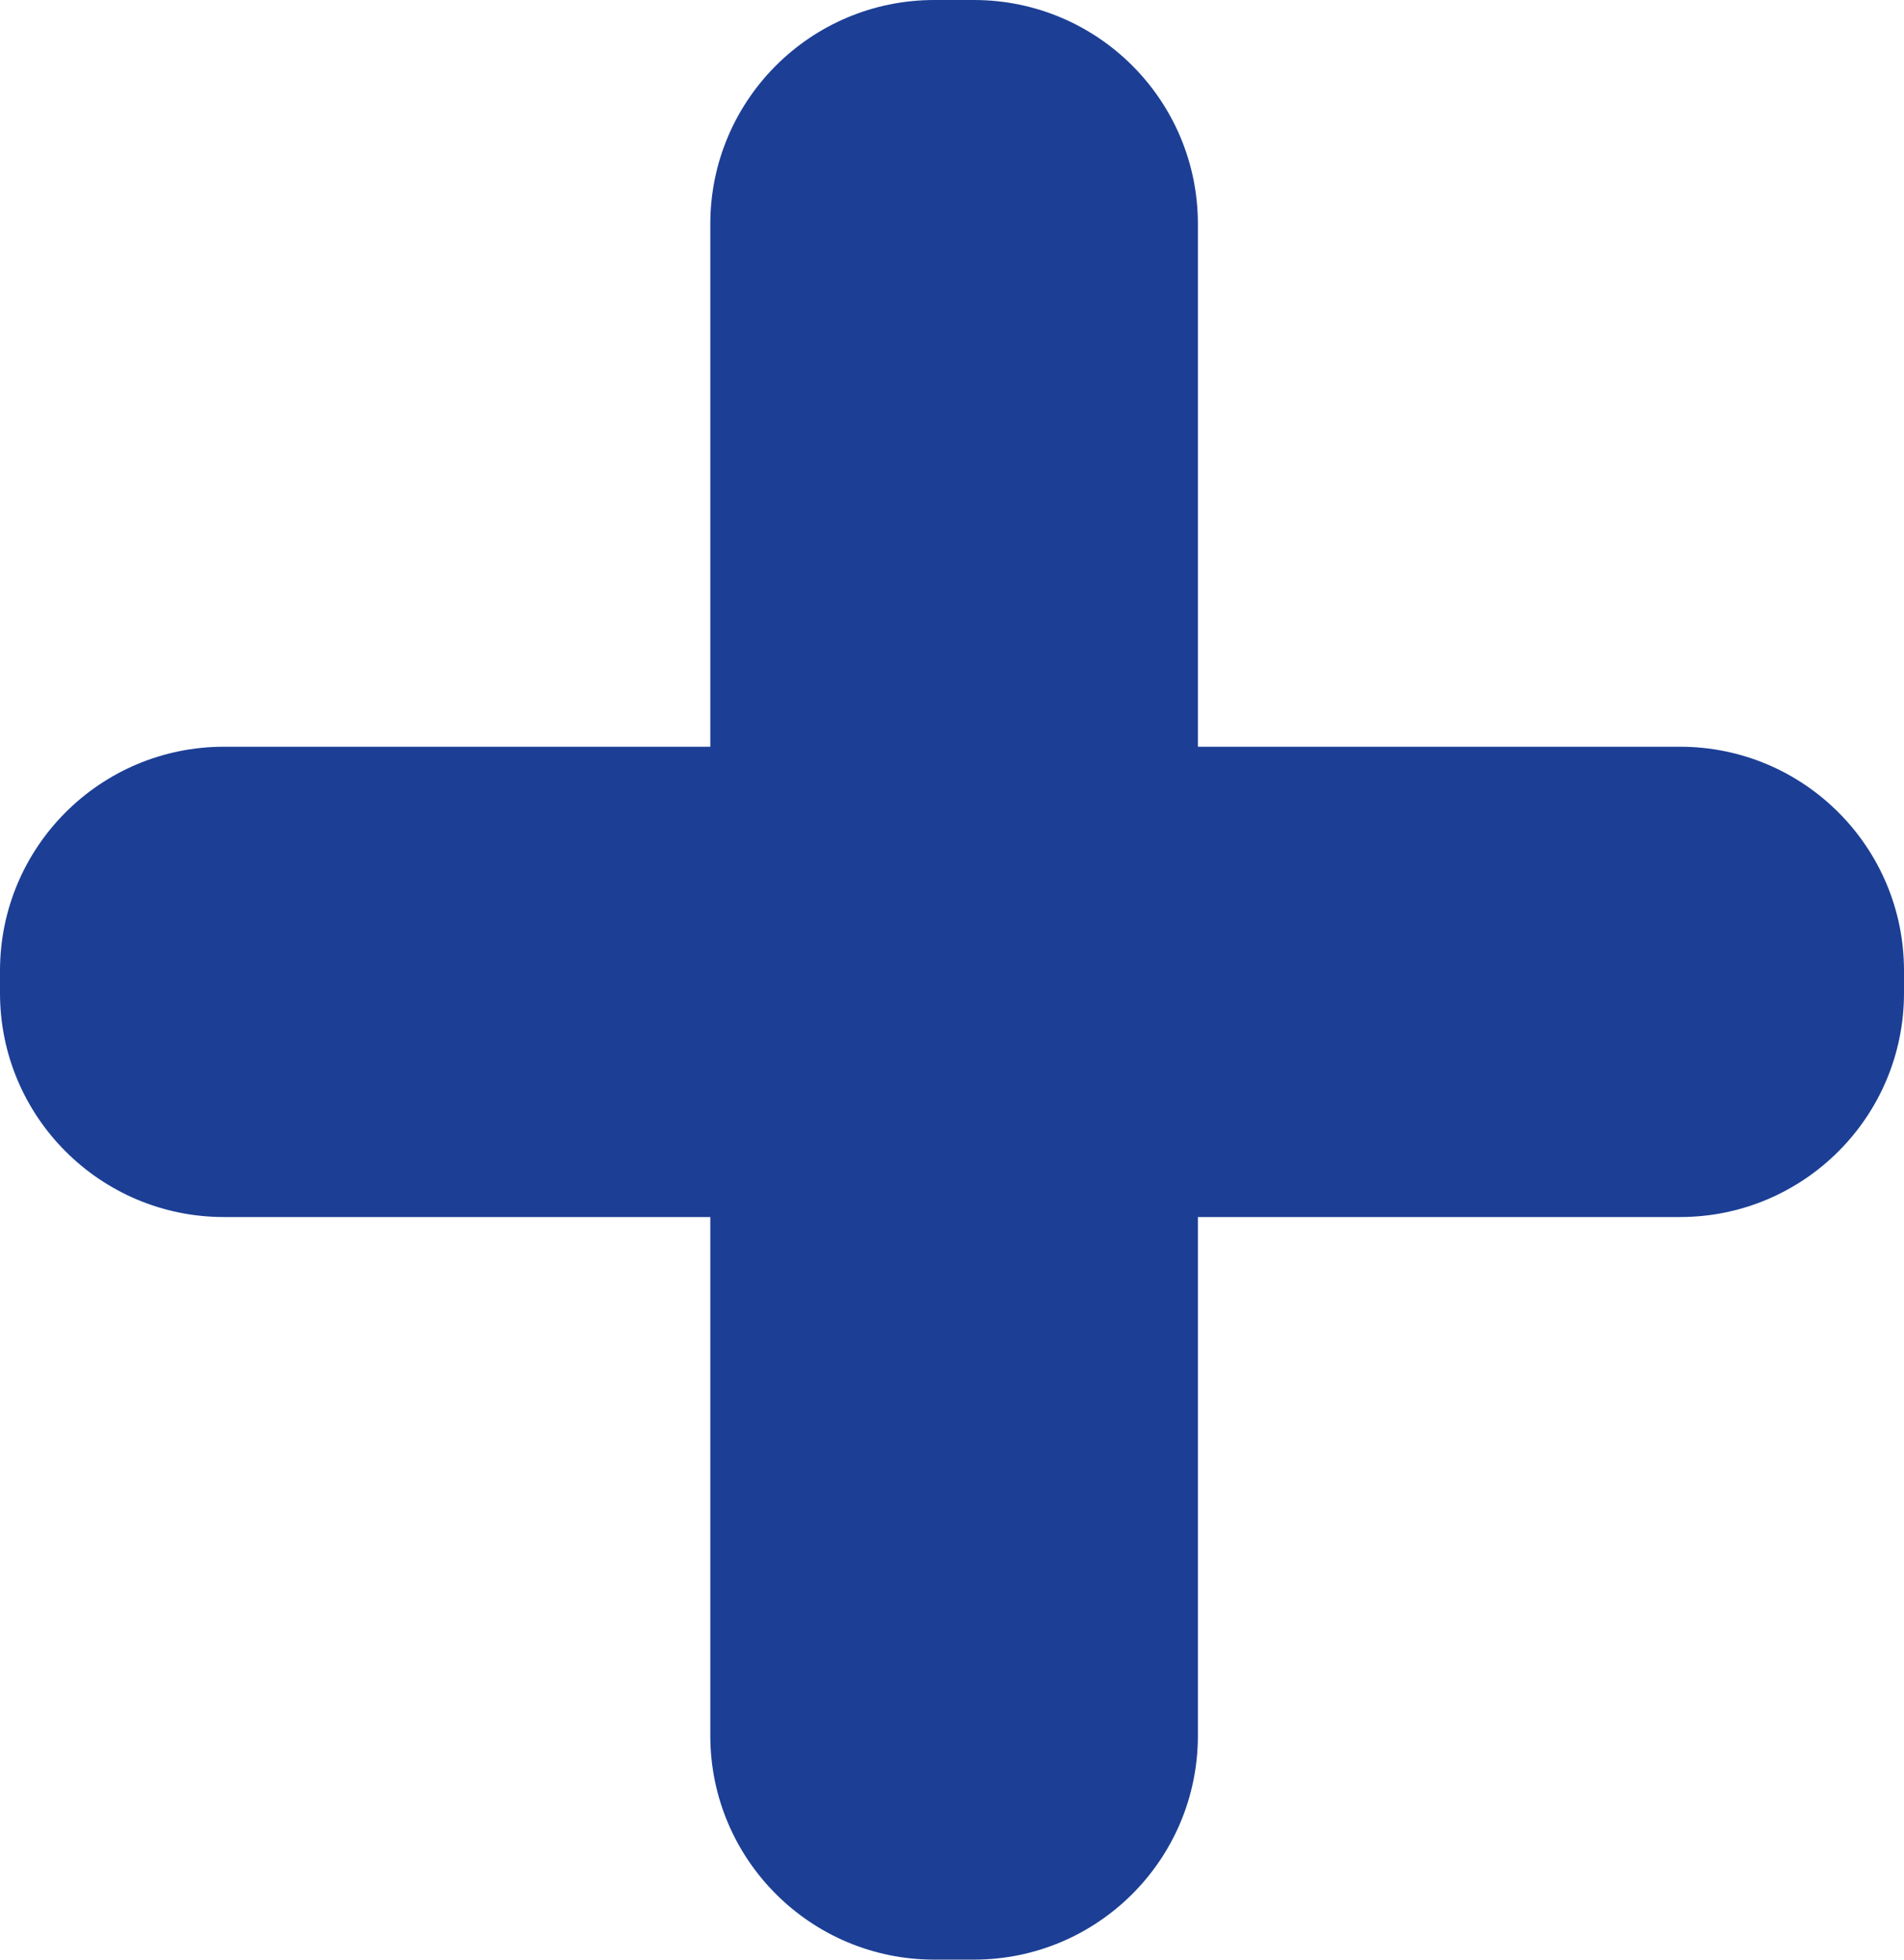 <svg width="34" height="35" viewBox="0 0 34 35" fill="none" xmlns="http://www.w3.org/2000/svg">
<path d="M4 21.737C1.791 21.737 0 19.946 0 17.737V17.337C0 15.128 1.791 13.337 4 13.337H30C32.209 13.337 34 15.128 34 17.337V17.737C34 19.946 32.209 21.737 30 21.737H4ZM12.684 4C12.684 1.791 14.475 0 16.684 0H17.391C19.6 0 21.391 1.791 21.391 4V31C21.391 33.209 19.6 35 17.391 35H16.684C14.475 35 12.684 33.209 12.684 31V4Z" fill="#1C3F95"/>
</svg>
